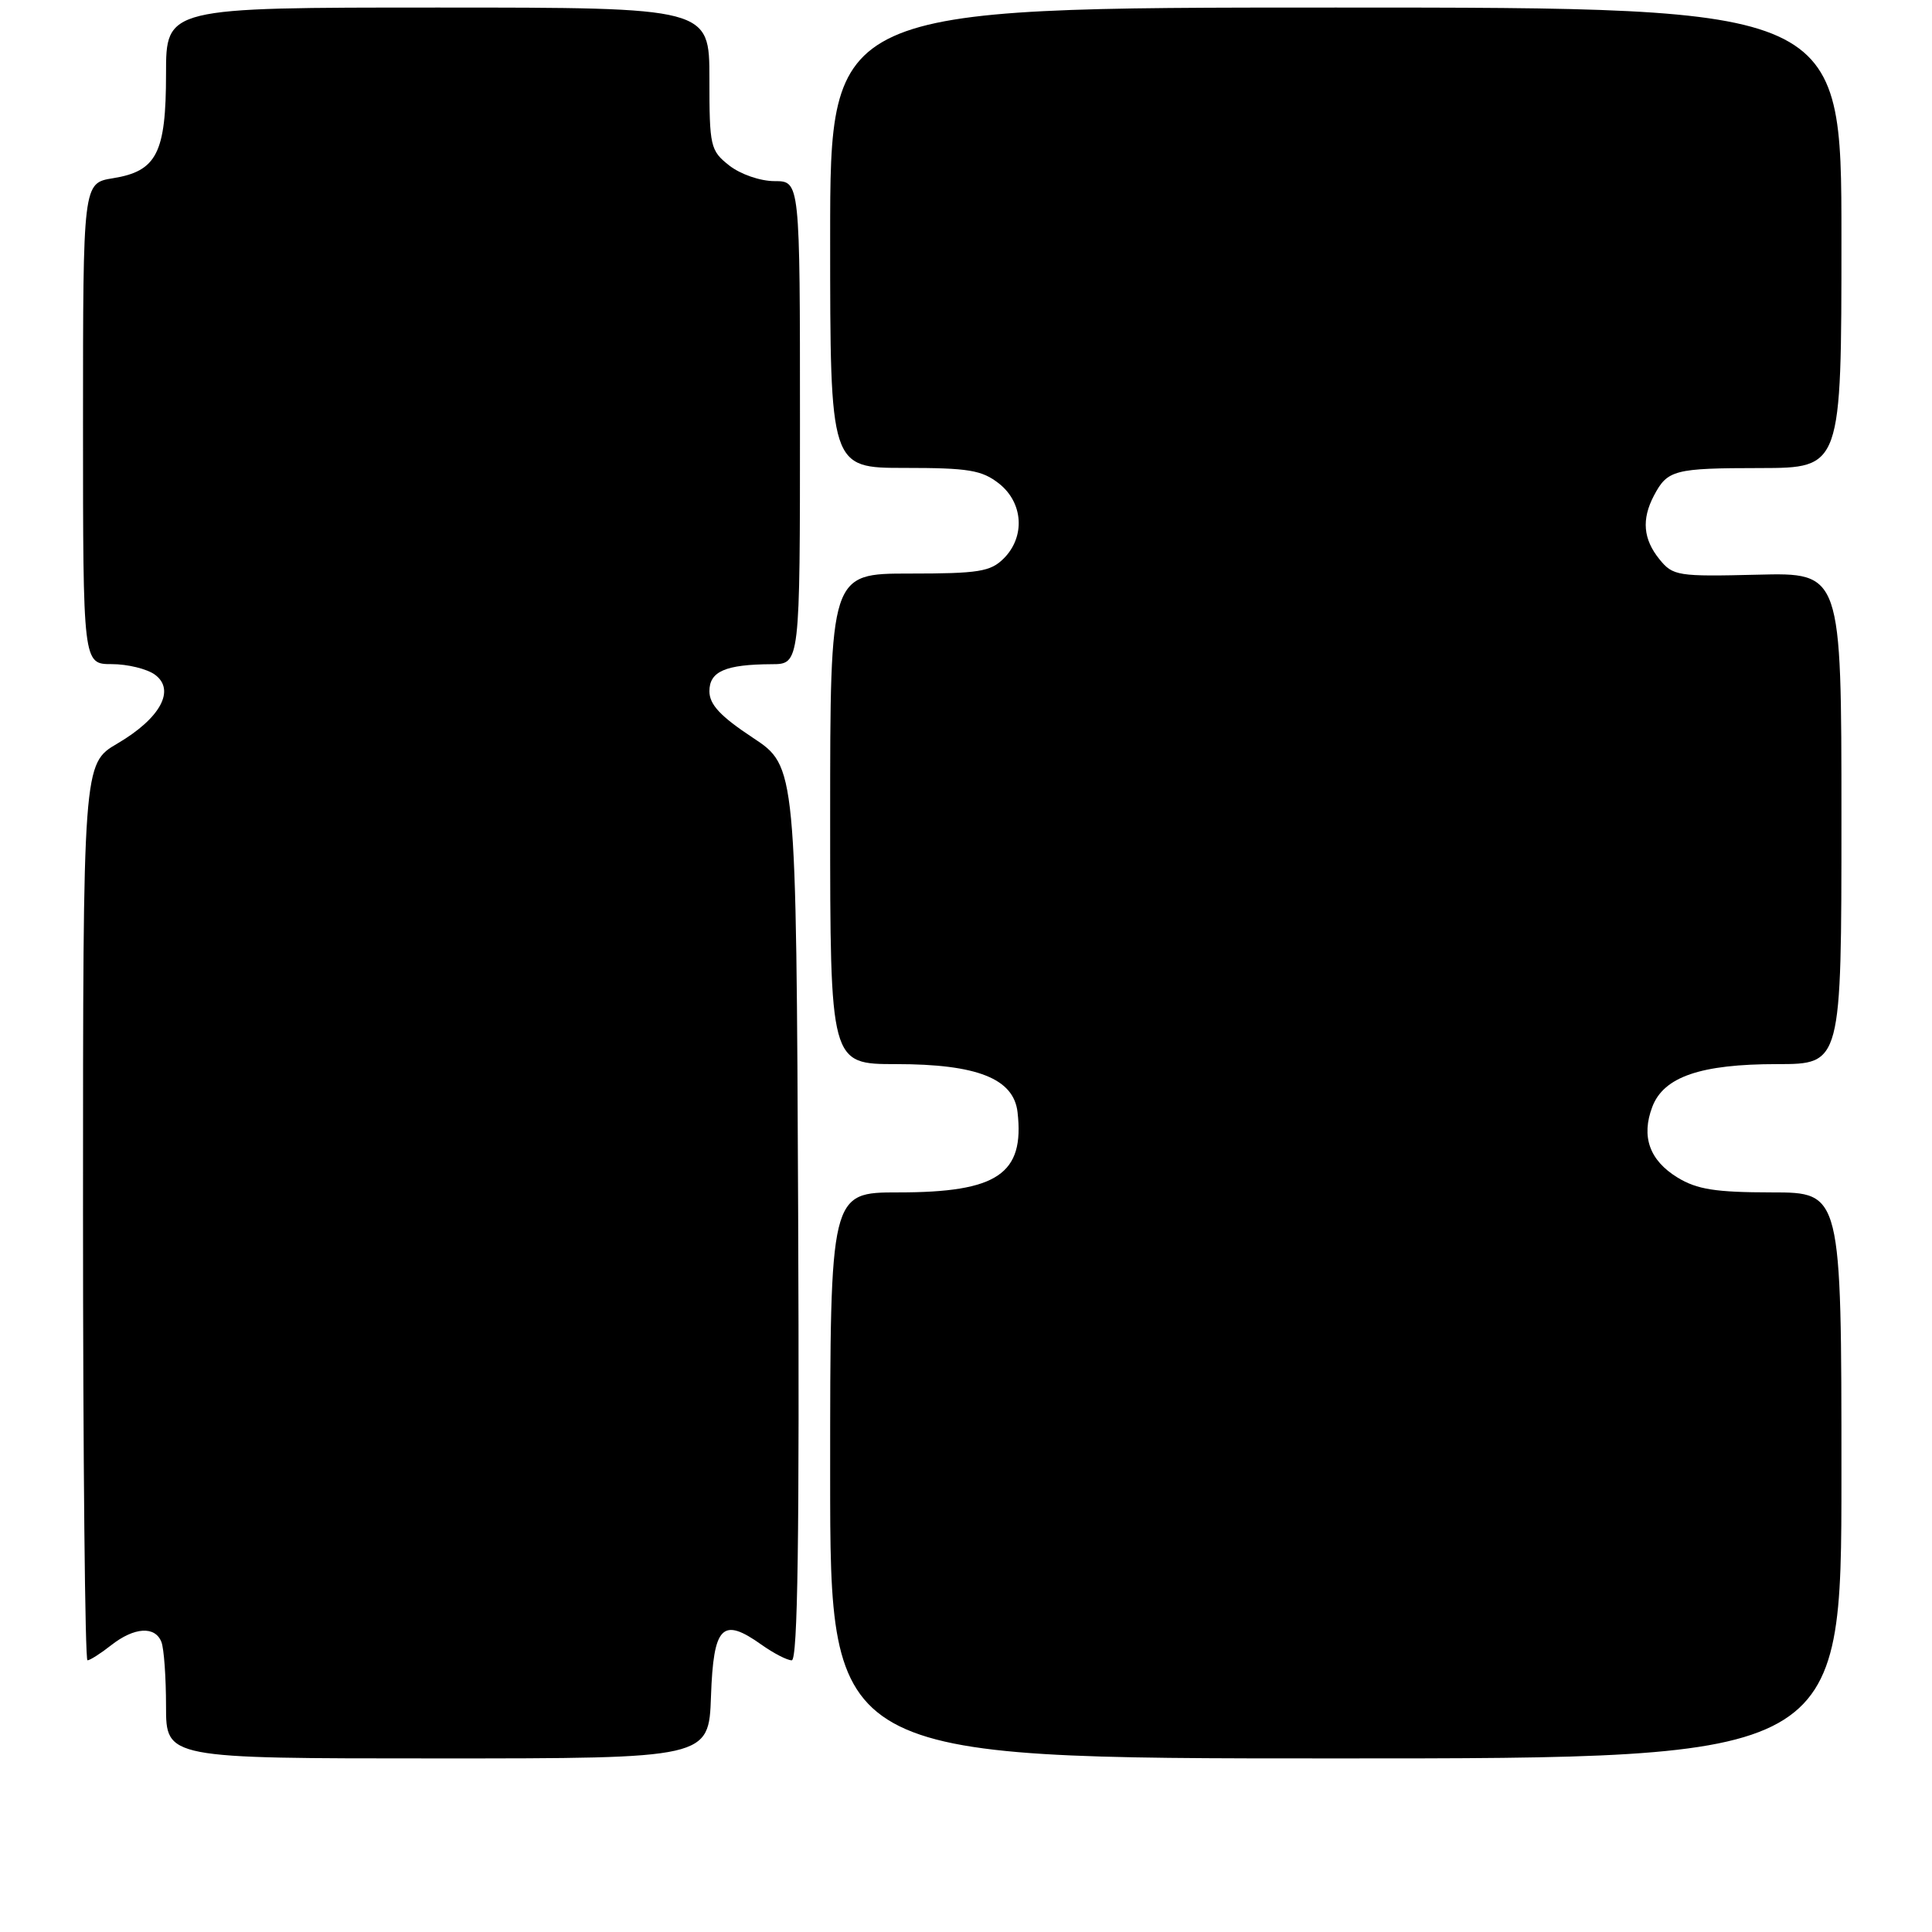 <?xml version="1.0" encoding="UTF-8" standalone="no"?>
<!DOCTYPE svg PUBLIC "-//W3C//DTD SVG 1.1//EN" "http://www.w3.org/Graphics/SVG/1.1/DTD/svg11.dtd" >
<svg xmlns="http://www.w3.org/2000/svg" xmlns:xlink="http://www.w3.org/1999/xlink" version="1.1" viewBox="0 0 256 256">
 <g >
 <path fill="currentColor"
d=" M 94.21 224.76 C 94.54 215.41 95.70 214.23 100.90 217.93 C 102.50 219.07 104.31 220.00 104.91 220.00 C 105.71 220.00 105.94 203.45 105.76 160.78 C 105.50 101.55 105.50 101.55 99.75 97.75 C 95.45 94.91 94.00 93.35 94.00 91.59 C 94.00 88.96 96.13 88.04 102.25 88.01 C 106.00 88.00 106.00 88.00 106.00 56.00 C 106.00 24.00 106.00 24.00 102.63 24.00 C 100.74 24.00 98.11 23.09 96.63 21.93 C 94.12 19.95 94.00 19.42 94.00 10.43 C 94.00 1.00 94.00 1.00 58.00 1.00 C 22.00 1.00 22.00 1.00 22.00 9.78 C 22.00 20.29 20.77 22.69 14.95 23.62 C 11.00 24.26 11.00 24.26 11.00 56.13 C 11.00 88.00 11.00 88.00 14.81 88.00 C 16.90 88.00 19.47 88.63 20.52 89.39 C 23.30 91.42 21.25 95.18 15.56 98.52 C 11.00 101.19 11.00 101.19 11.00 160.60 C 11.00 193.27 11.27 220.00 11.59 220.00 C 11.92 220.00 13.33 219.10 14.73 218.00 C 17.78 215.60 20.56 215.42 21.39 217.58 C 21.73 218.45 22.00 222.28 22.00 226.08 C 22.00 233.00 22.00 233.00 57.96 233.00 C 93.92 233.00 93.92 233.00 94.21 224.76 Z  M 244.00 195.50 C 244.00 158.00 244.00 158.00 234.75 158.00 C 227.32 157.99 224.87 157.61 222.28 156.03 C 218.57 153.76 217.44 150.61 218.94 146.66 C 220.45 142.68 225.35 141.00 235.47 141.00 C 244.00 141.00 244.00 141.00 244.00 108.44 C 244.00 75.87 244.00 75.87 232.88 76.15 C 222.29 76.41 221.67 76.31 219.88 74.10 C 217.73 71.44 217.50 68.82 219.15 65.68 C 220.95 62.26 221.83 62.03 233.25 62.02 C 244.00 62.00 244.00 62.00 244.00 31.50 C 244.00 1.00 244.00 1.00 177.00 1.00 C 110.00 1.00 110.00 1.00 110.00 31.50 C 110.00 62.00 110.00 62.00 119.87 62.00 C 128.33 62.00 130.10 62.29 132.37 64.07 C 135.59 66.61 135.88 71.12 133.00 74.00 C 131.25 75.75 129.67 76.00 120.50 76.00 C 110.00 76.00 110.00 76.00 110.00 108.50 C 110.00 141.00 110.00 141.00 118.75 141.00 C 129.47 141.00 134.32 142.92 134.83 147.37 C 135.77 155.57 132.16 158.00 119.05 158.00 C 110.00 158.00 110.00 158.00 110.00 195.50 C 110.00 233.00 110.00 233.00 177.00 233.00 C 244.00 233.00 244.00 233.00 244.00 195.50 Z "/>
</g>
</svg>